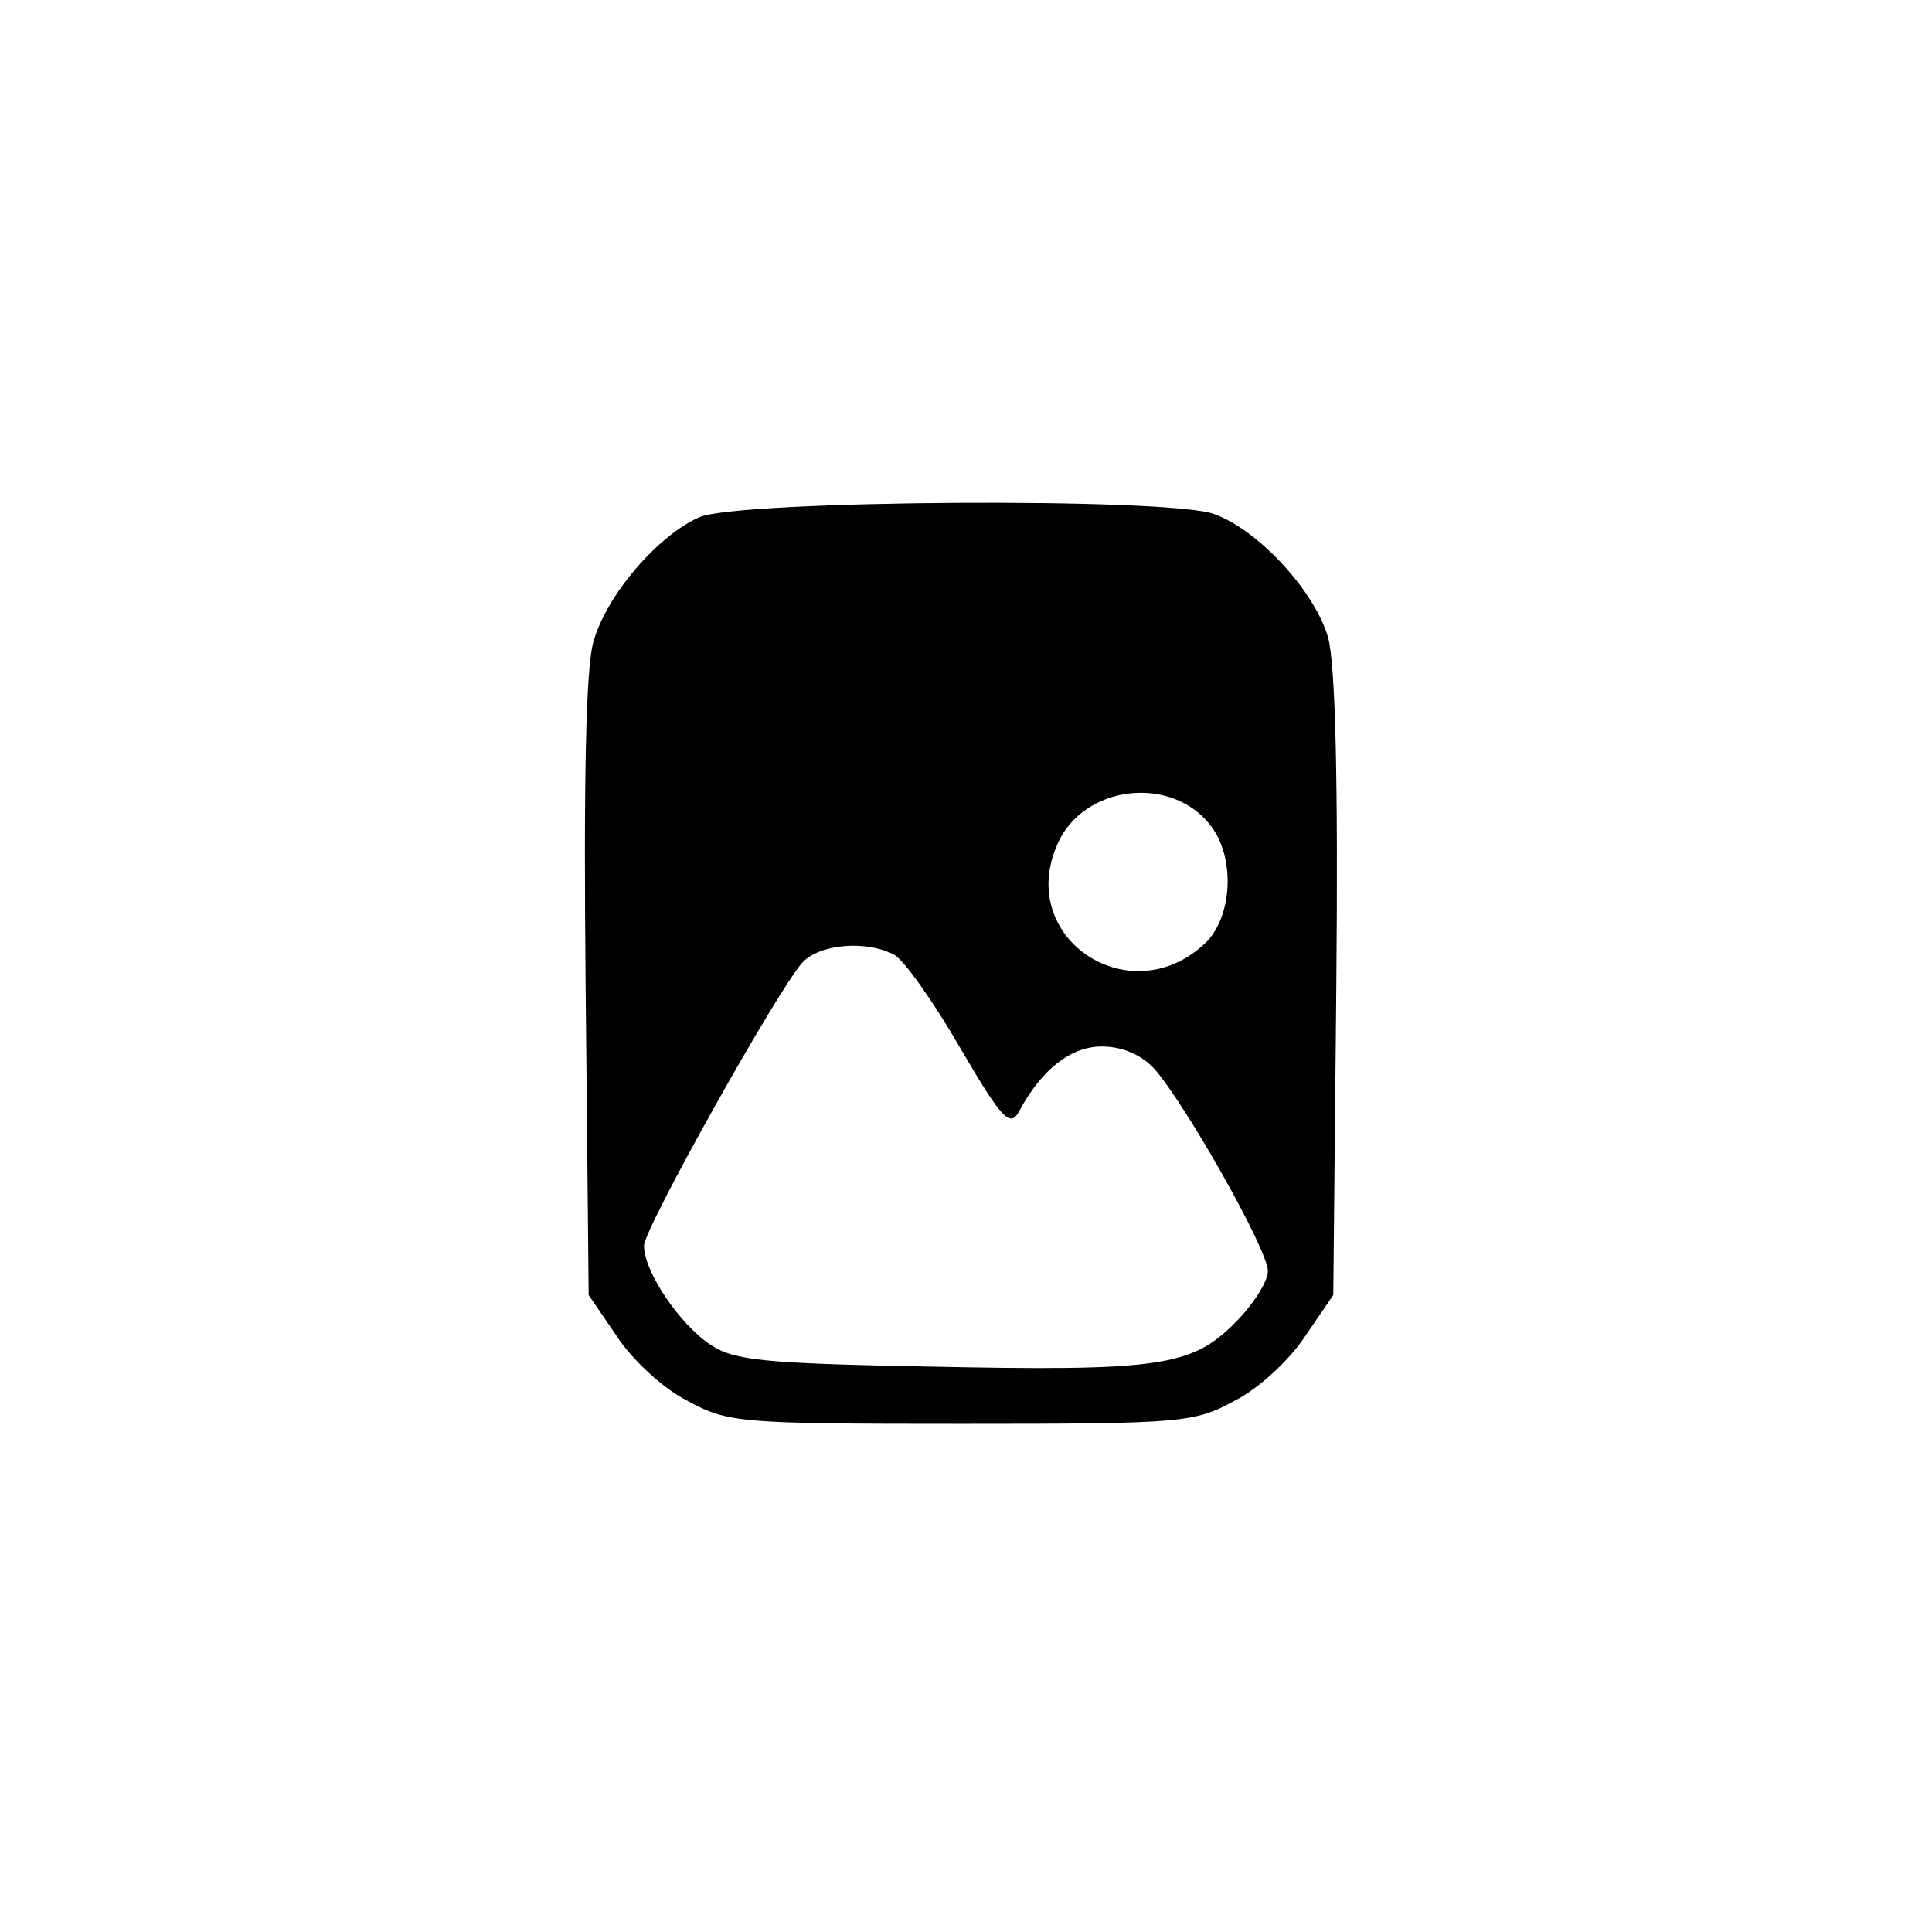 <?xml version="1.0" standalone="no"?>
<!DOCTYPE svg PUBLIC "-//W3C//DTD SVG 20010904//EN"
 "http://www.w3.org/TR/2001/REC-SVG-20010904/DTD/svg10.dtd">
<svg version="1.0" xmlns="http://www.w3.org/2000/svg"
 width="192pt" height="192pt" viewBox="0 0 192 192"
 preserveAspectRatio="xMidYMid meet">
<g transform="translate(0,192) scale(0.1,-0.1)"
fill="#000000" stroke="none">
811 c445 -92 729 -532 635 -987 -62 -301 -295 -546 -601 -630 -91 -26 -329
-26 -420 0 -291 80 -516 305 -596 596 -26 91 -26 329 0 420 120 433 542 692
982 601z"/>
<path d="M695 1406 c-41 -18 -92 -77 -105 -123 -8 -25 -10 -141 -8 -344 l3
-306 28 -41 c15 -23 46 -52 70 -64 40 -22 52 -23 272 -23 220 0 232 1 272 23
24 12 55 41 70 64 l28 41 3 306 c2 209 -1 319 -8 347 -13 46 -69 107 -113 123
-43 17 -474 14 -512 -3z m510 -309 c23 -33 19 -90 -8 -115 -74 -69 -186 5
-147 97 25 62 117 72 155 18z m-316 -126 c10 -6 39 -47 65 -92 42 -72 50 -80
59 -63 22 41 51 64 82 64 20 0 39 -8 52 -22 31 -35 113 -180 113 -201 0 -11
-15 -34 -33 -52 -43 -43 -75 -48 -308 -43 -158 3 -189 6 -212 21 -31 20 -67
73 -67 99 0 17 131 251 157 281 17 19 64 23 92 8z"/>
</g>
</svg>
